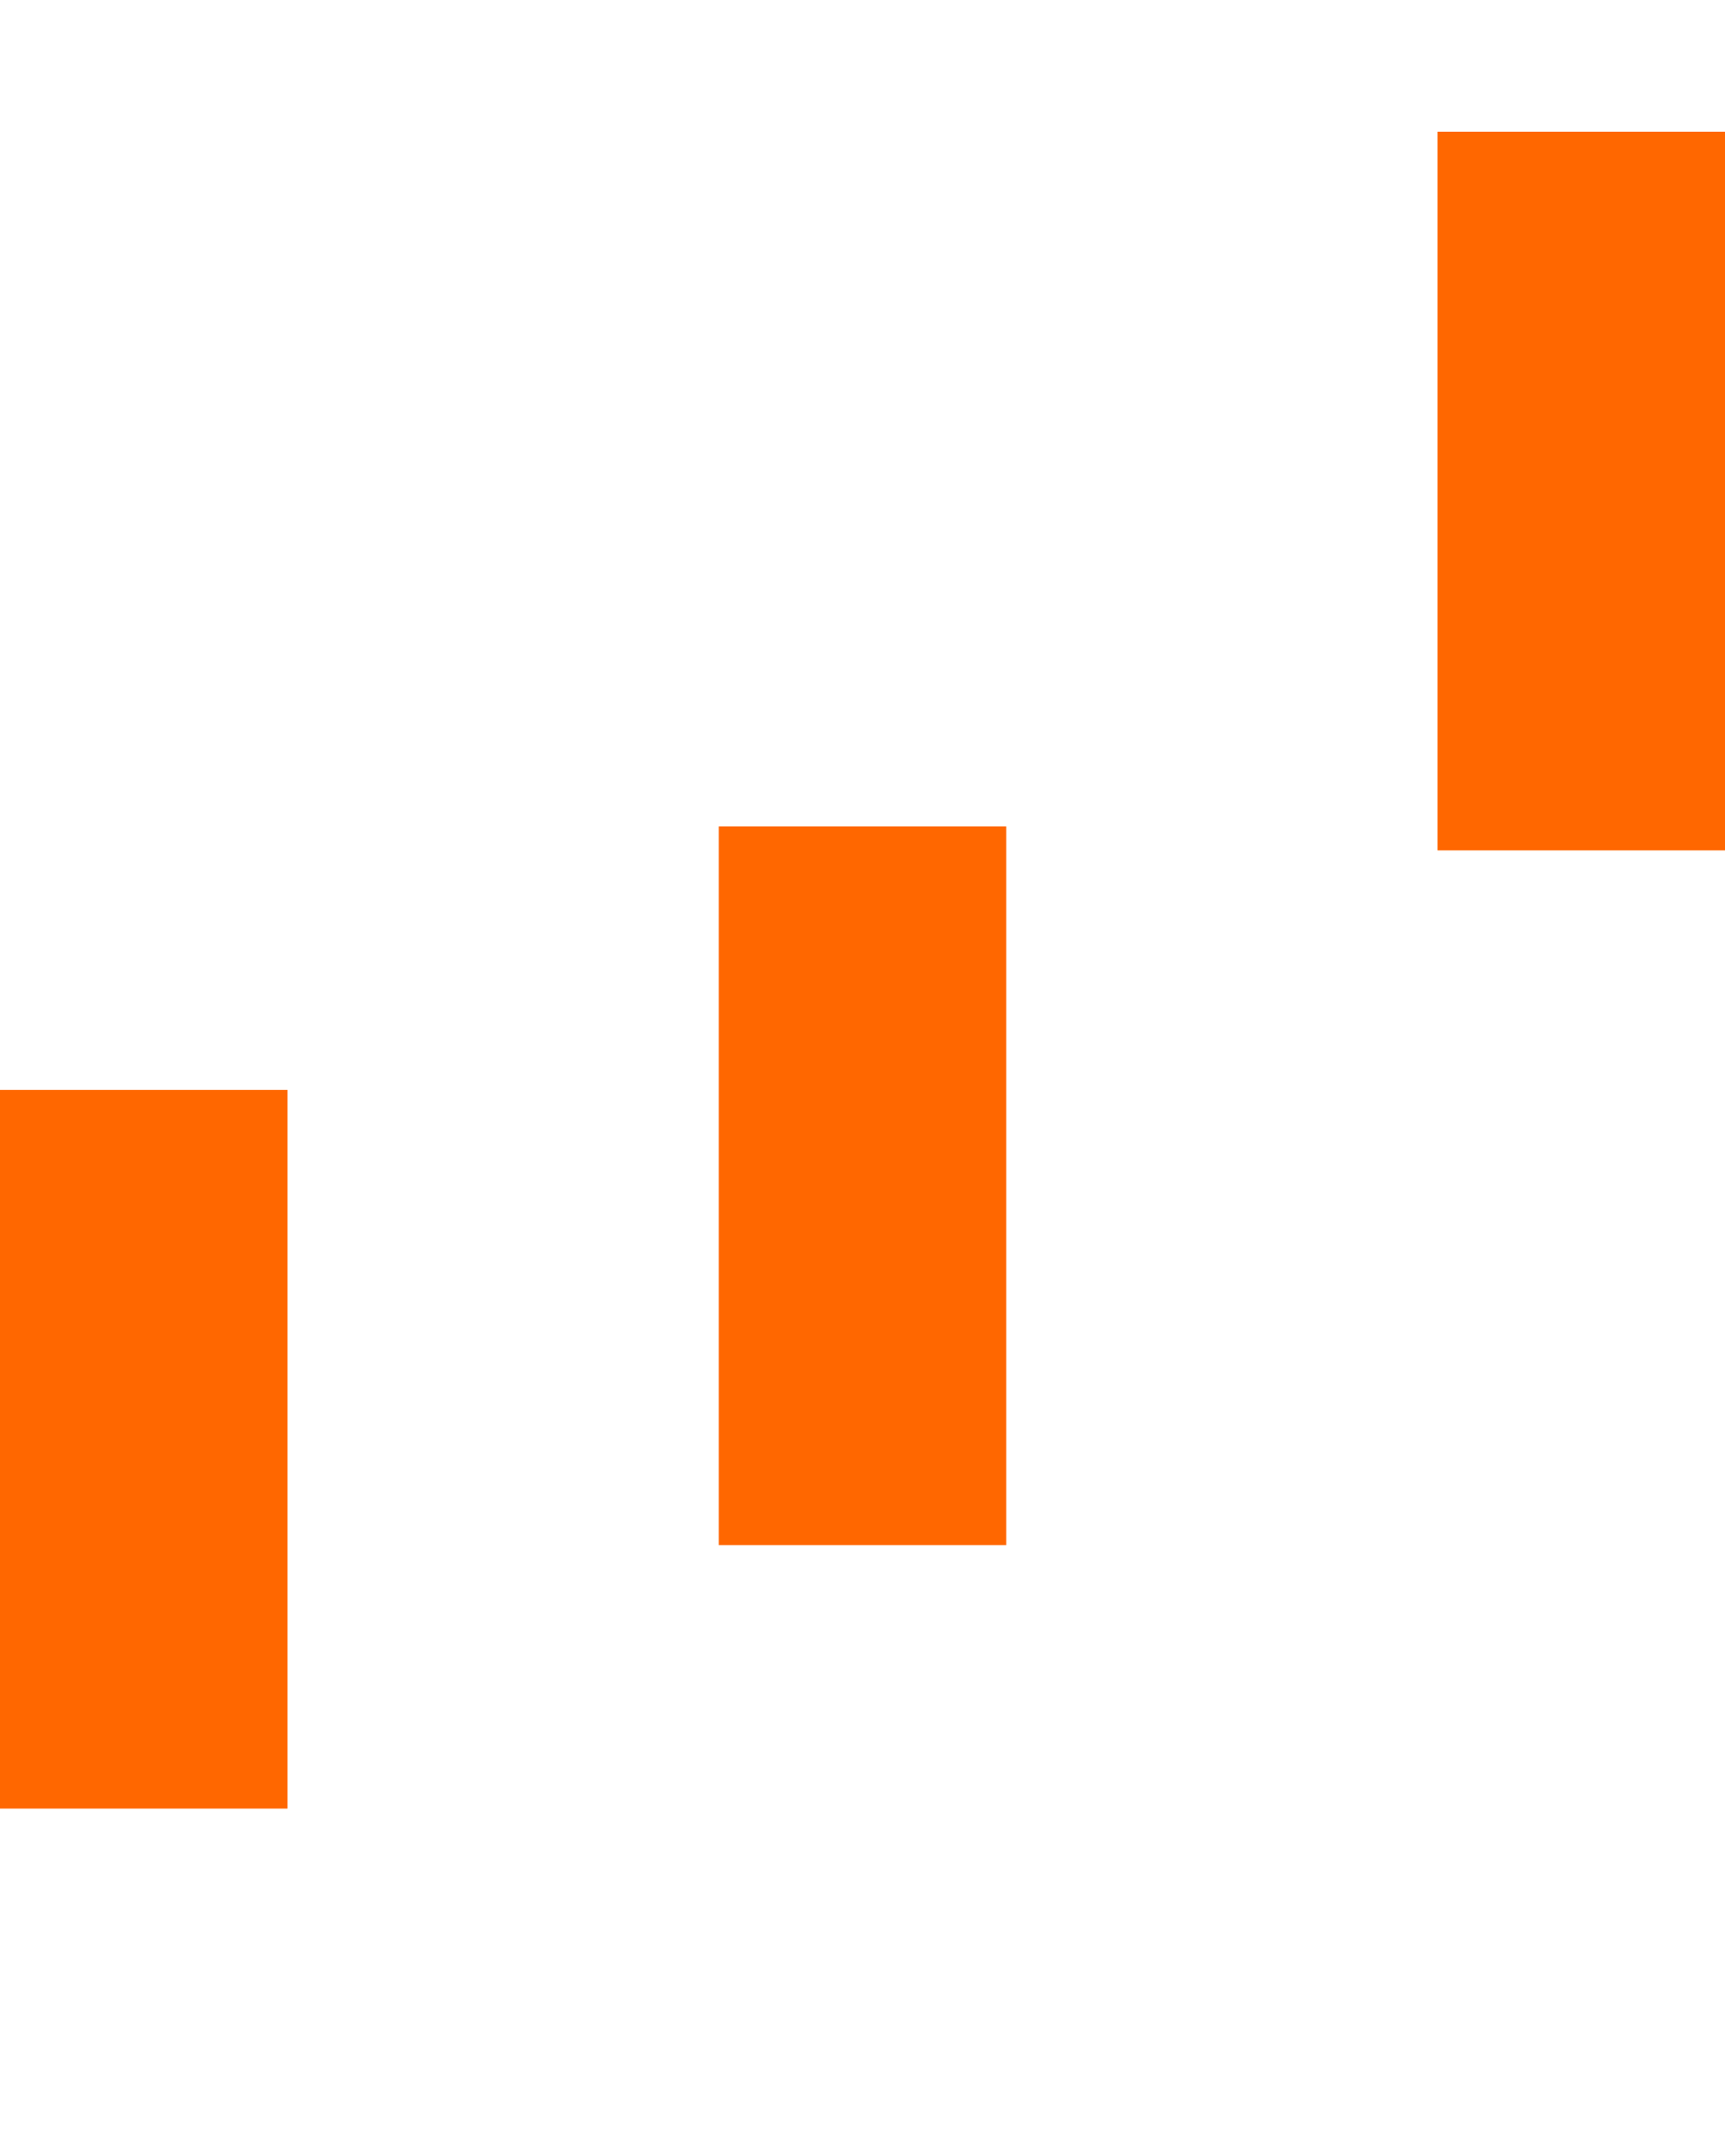     <svg version="1.1" id="Layer_1" xmlns="http://www.w3.org/2000/svg" xmlns:xlink="http://www.w3.org/1999/xlink" x="0px" y="0px" width="240px" height="300px" viewBox="0 0 24 30" style="enable-background:new 0 0 50 50;" xml:space="preserve">  
      <rect x="0" y="0" width="4" height="10" fill="#FF6700" transform="translate(0 15.166)">  
        <animateTransform attributeType="xml" attributeName="transform" type="translate" values="0 0; 0 20; 0 0" begin="0" dur="0.6s" repeatCount="indefinite"></animateTransform>  
      </rect>
      <rect x="10" y="0" width="4" height="10" fill="#FF6700" transform="translate(0 11.5)">  
        <animateTransform attributeType="xml" attributeName="transform" type="translate" values="0 0; 0 20; 0 0" begin="0.2s" dur="0.6s" repeatCount="indefinite"></animateTransform>  
      </rect>
      <rect x="20" y="0" width="4" height="10" fill="#FF6700" transform="translate(0 1.833)">  
        <animateTransform attributeType="xml" attributeName="transform" type="translate" values="0 0; 0 20; 0 0" begin="0.4s" dur="0.6s" repeatCount="indefinite"></animateTransform>  
      </rect>
      <!-- <rect width="300" height="100" style="fill:rgb(0,0,255);stroke-width:1;stroke:rgb(0,0,0)"/> -->
      </svg>